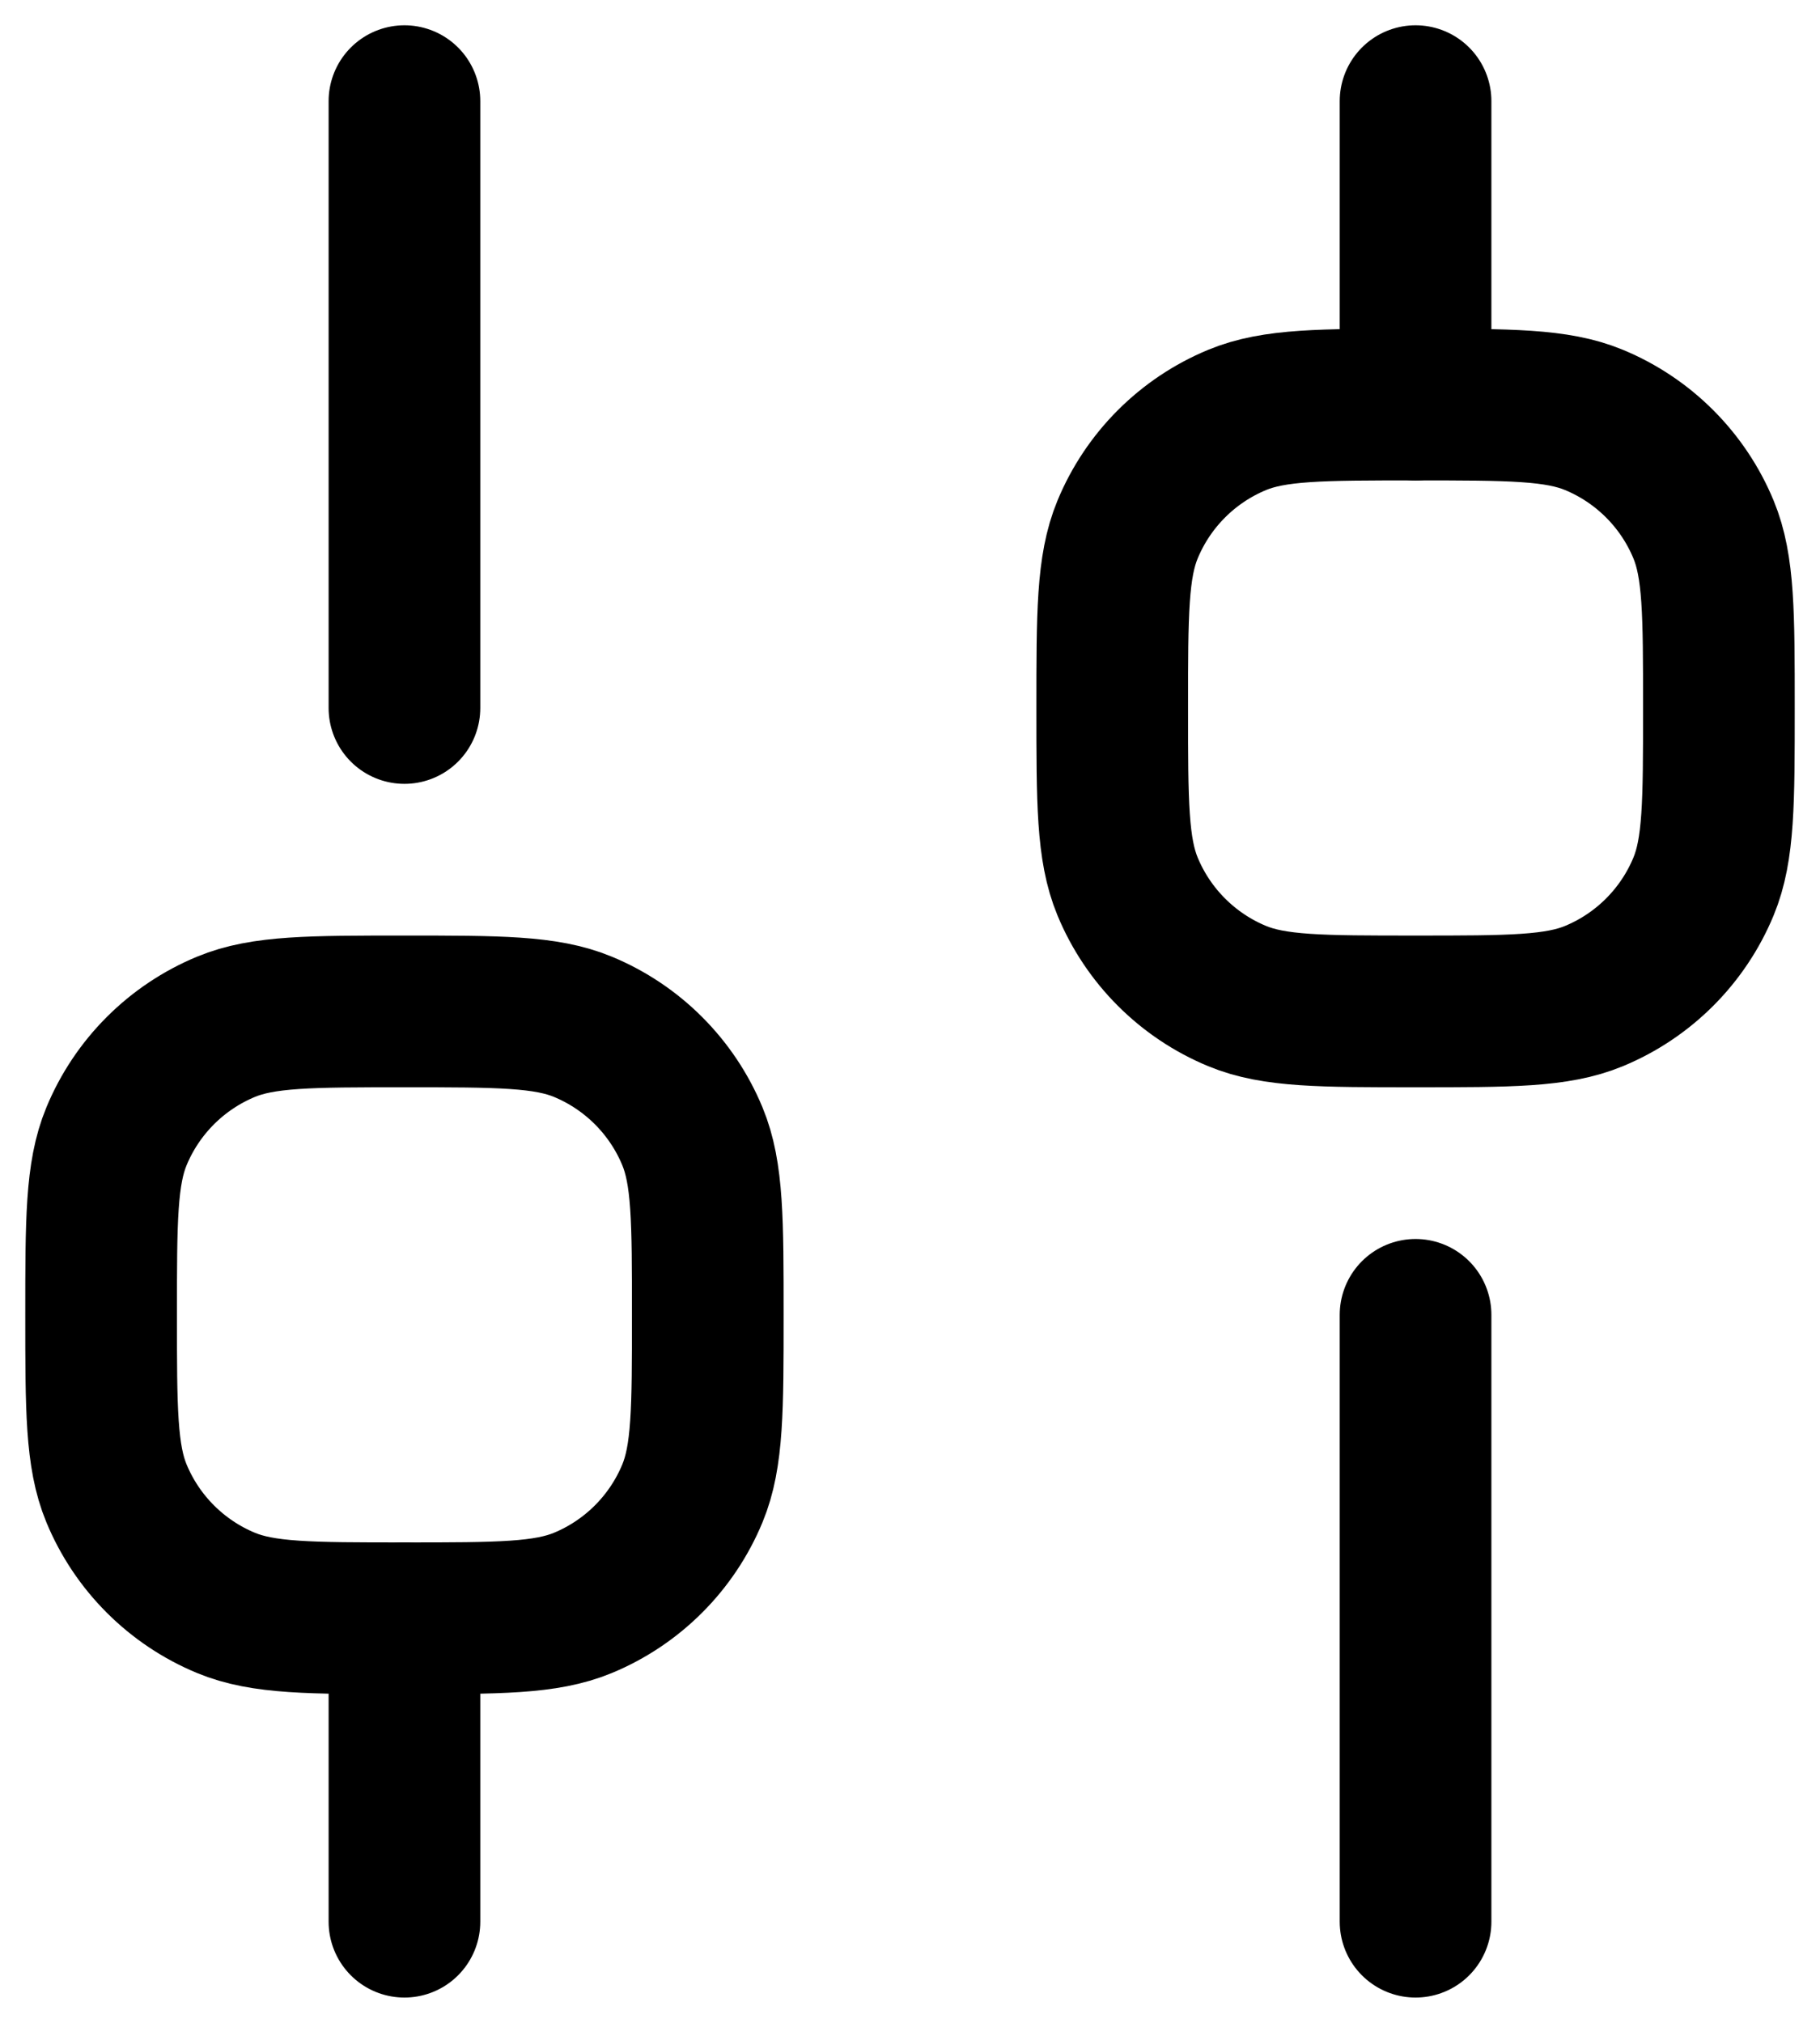 <svg width="18" height="20" viewBox="0 0 18 20" fill="none" xmlns="http://www.w3.org/2000/svg">
<path d="M4 19L4 16" stroke="currentColor" stroke-width="1.5" stroke-linecap="round" stroke-linejoin="round"/>
<path d="M14 19L14 13" stroke="currentColor" stroke-width="1.5" stroke-linecap="round" stroke-linejoin="round"/>
<path d="M14 4L14 1" stroke="currentColor" stroke-width="1.5" stroke-linecap="round" stroke-linejoin="round"/>
<path d="M4 7L4 1" stroke="currentColor" stroke-width="1.5" stroke-linecap="round" stroke-linejoin="round"/>
<path d="M4 16C3.068 16 2.602 16 2.235 15.848C1.745 15.645 1.355 15.255 1.152 14.765C1 14.398 1 13.932 1 13C1 12.068 1 11.602 1.152 11.235C1.355 10.745 1.745 10.355 2.235 10.152C2.602 10 3.068 10 4 10C4.932 10 5.398 10 5.765 10.152C6.255 10.355 6.645 10.745 6.848 11.235C7 11.602 7 12.068 7 13C7 13.932 7 14.398 6.848 14.765C6.645 15.255 6.255 15.645 5.765 15.848C5.398 16 4.932 16 4 16Z" stroke="currentColor" stroke-width="1.5"/>
<path d="M14 10C13.068 10 12.602 10 12.235 9.848C11.745 9.645 11.355 9.255 11.152 8.765C11 8.398 11 7.932 11 7C11 6.068 11 5.602 11.152 5.235C11.355 4.745 11.745 4.355 12.235 4.152C12.602 4 13.068 4 14 4C14.932 4 15.398 4 15.765 4.152C16.255 4.355 16.645 4.745 16.848 5.235C17 5.602 17 6.068 17 7C17 7.932 17 8.398 16.848 8.765C16.645 9.255 16.255 9.645 15.765 9.848C15.398 10 14.932 10 14 10Z" stroke="currentColor" stroke-width="1.5"/>
</svg>
